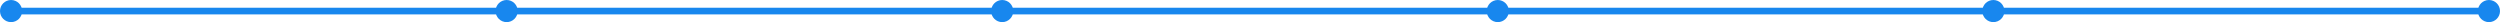 <svg width="1130" height="10" viewBox="0 0 1130 10" fill="none" xmlns="http://www.w3.org/2000/svg">
<path d="M4 3.5C3.172 3.5 2.5 4.172 2.5 5C2.5 5.828 3.172 6.5 4 6.5V3.5ZM4 6.5H1126V3.5H4V6.5Z" fill="#1887EE"/>
<circle cx="5" cy="5" r="5" fill="#1887EE"/>
<circle cx="229" cy="5" r="5" fill="#1887EE"/>
<circle cx="453" cy="5" r="5" fill="#1887EE"/>
<circle cx="677" cy="5" r="5" fill="#1887EE"/>
<circle cx="901" cy="5" r="5" fill="#1887EE"/>
<circle cx="1125" cy="5" r="5" fill="#1887EE"/>
</svg>
